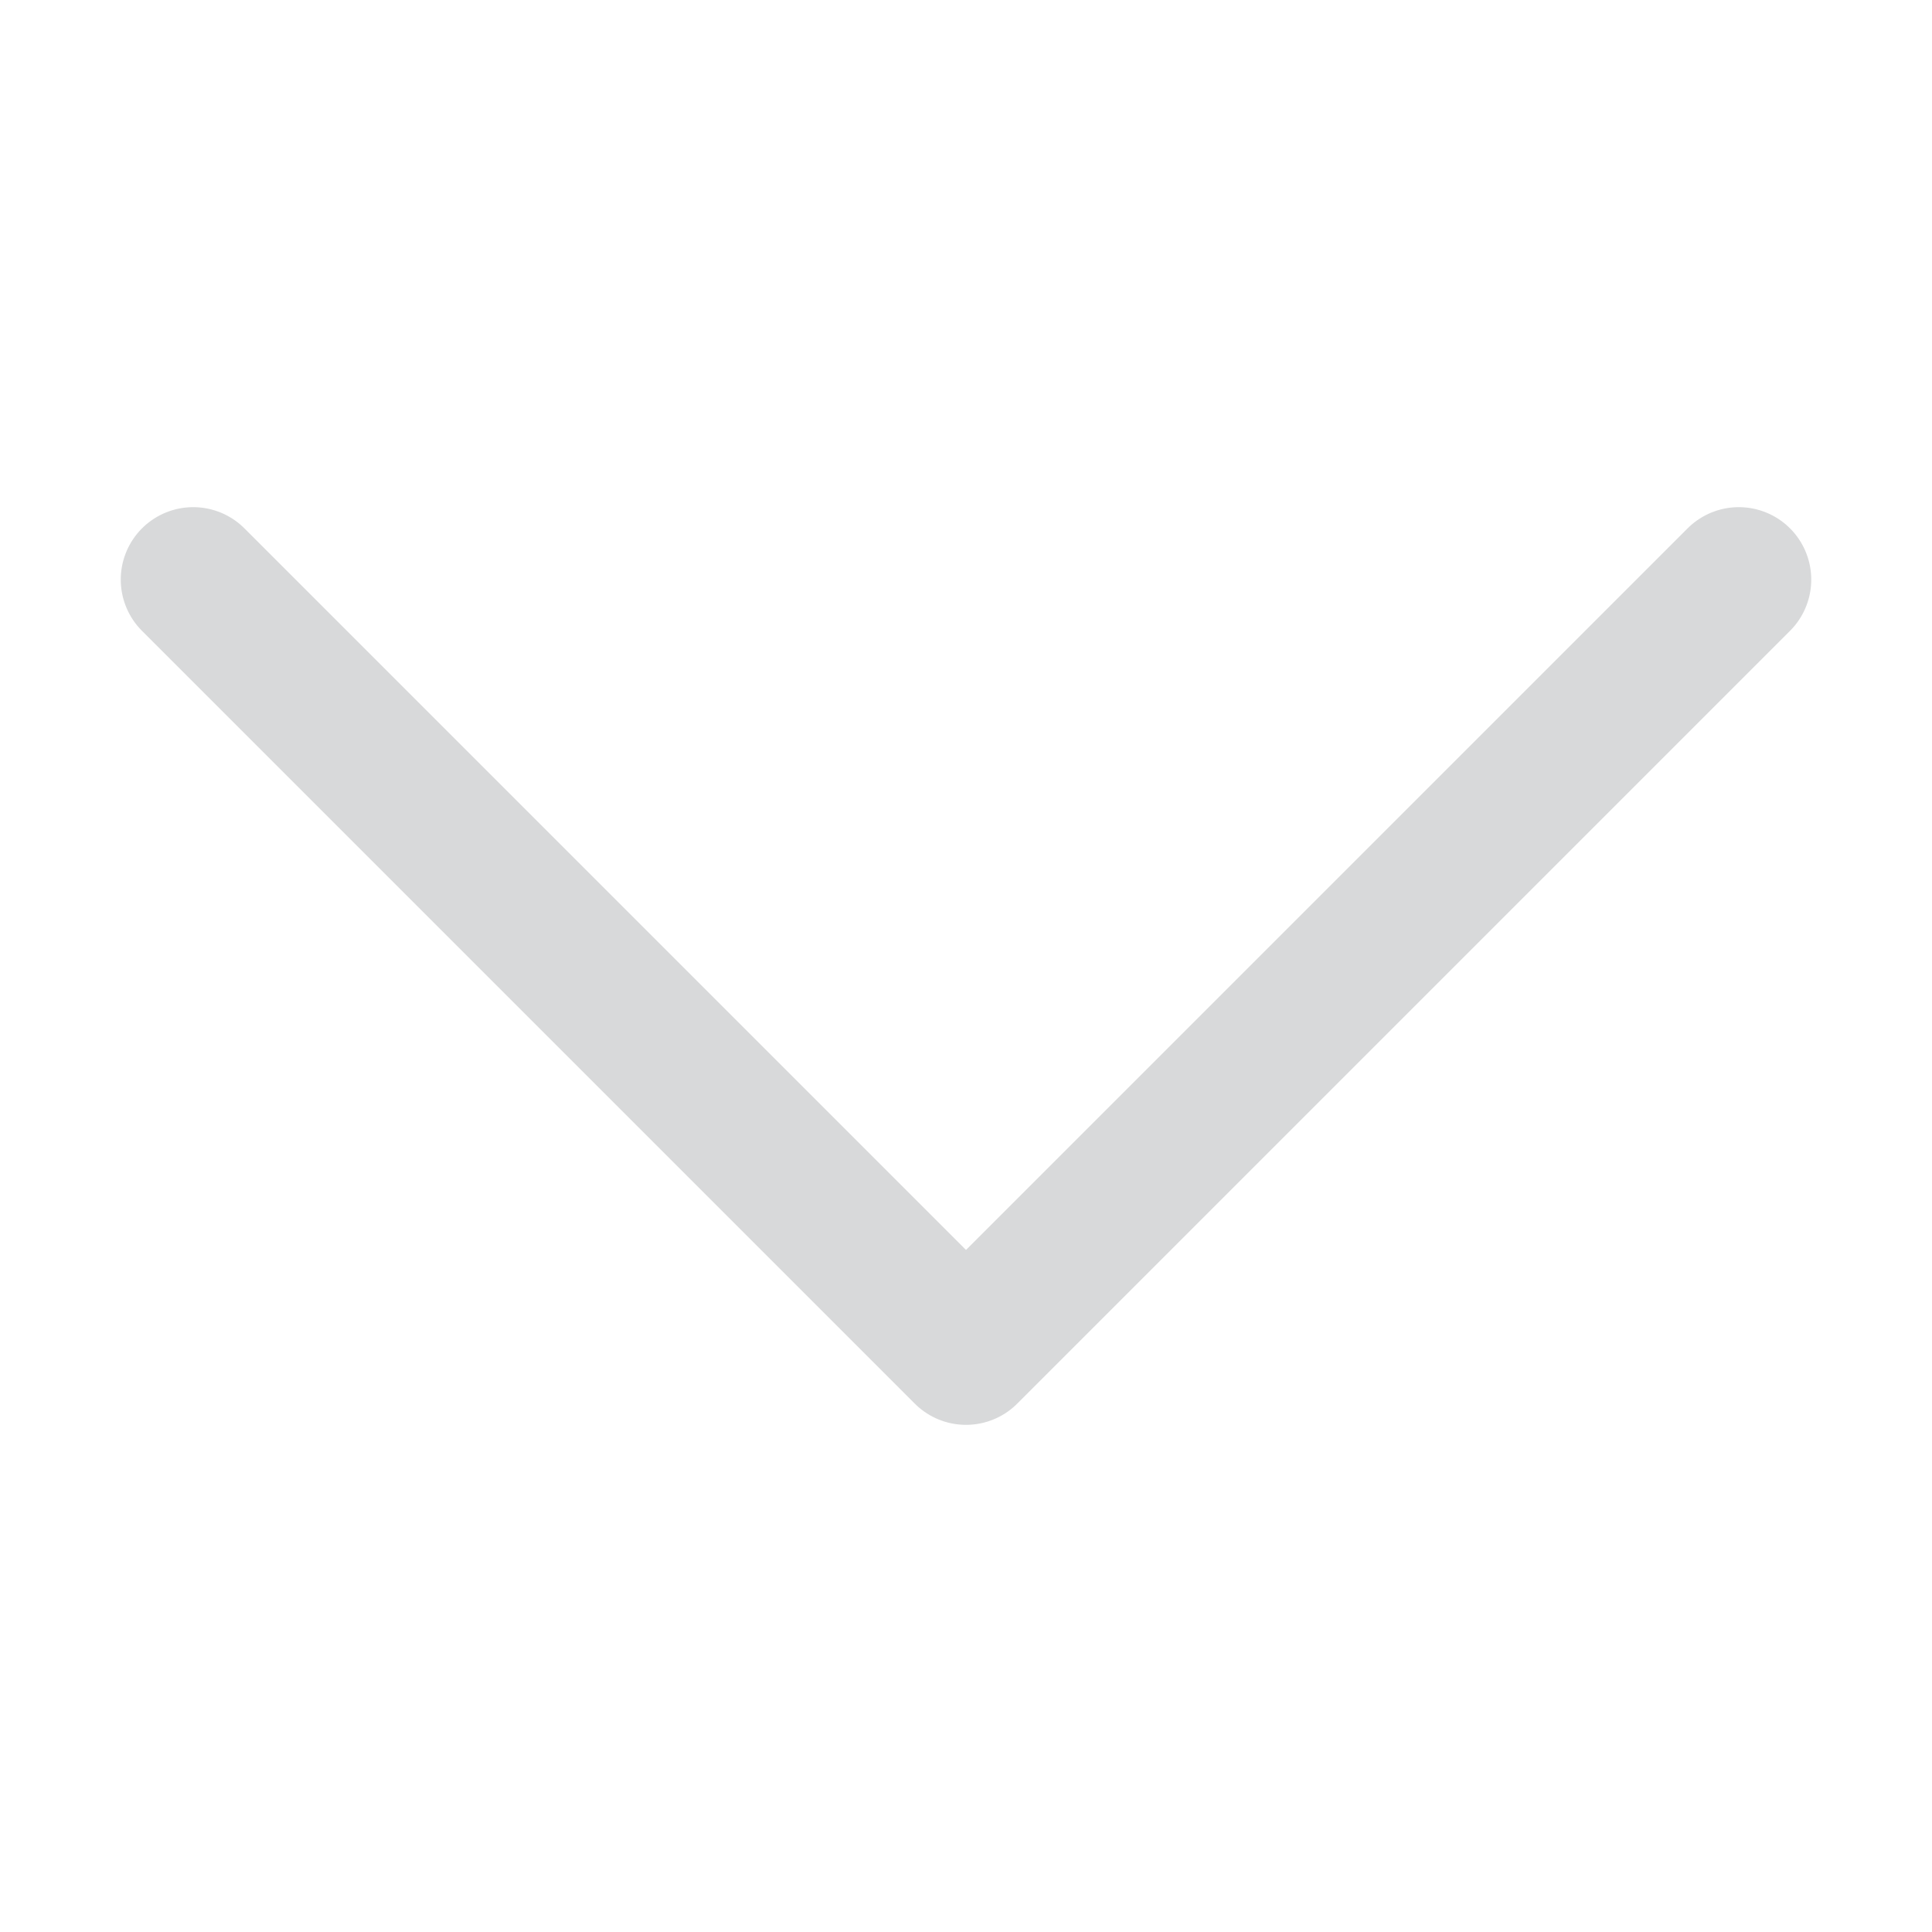 <svg width="20" height="20" viewBox="0 0 20 20" fill="none" xmlns="http://www.w3.org/2000/svg">
<path d="M2 6L10 14L18 6" stroke="#D8D9DA" stroke-width="1.5" stroke-linecap="round" stroke-linejoin="round"/>
</svg>
